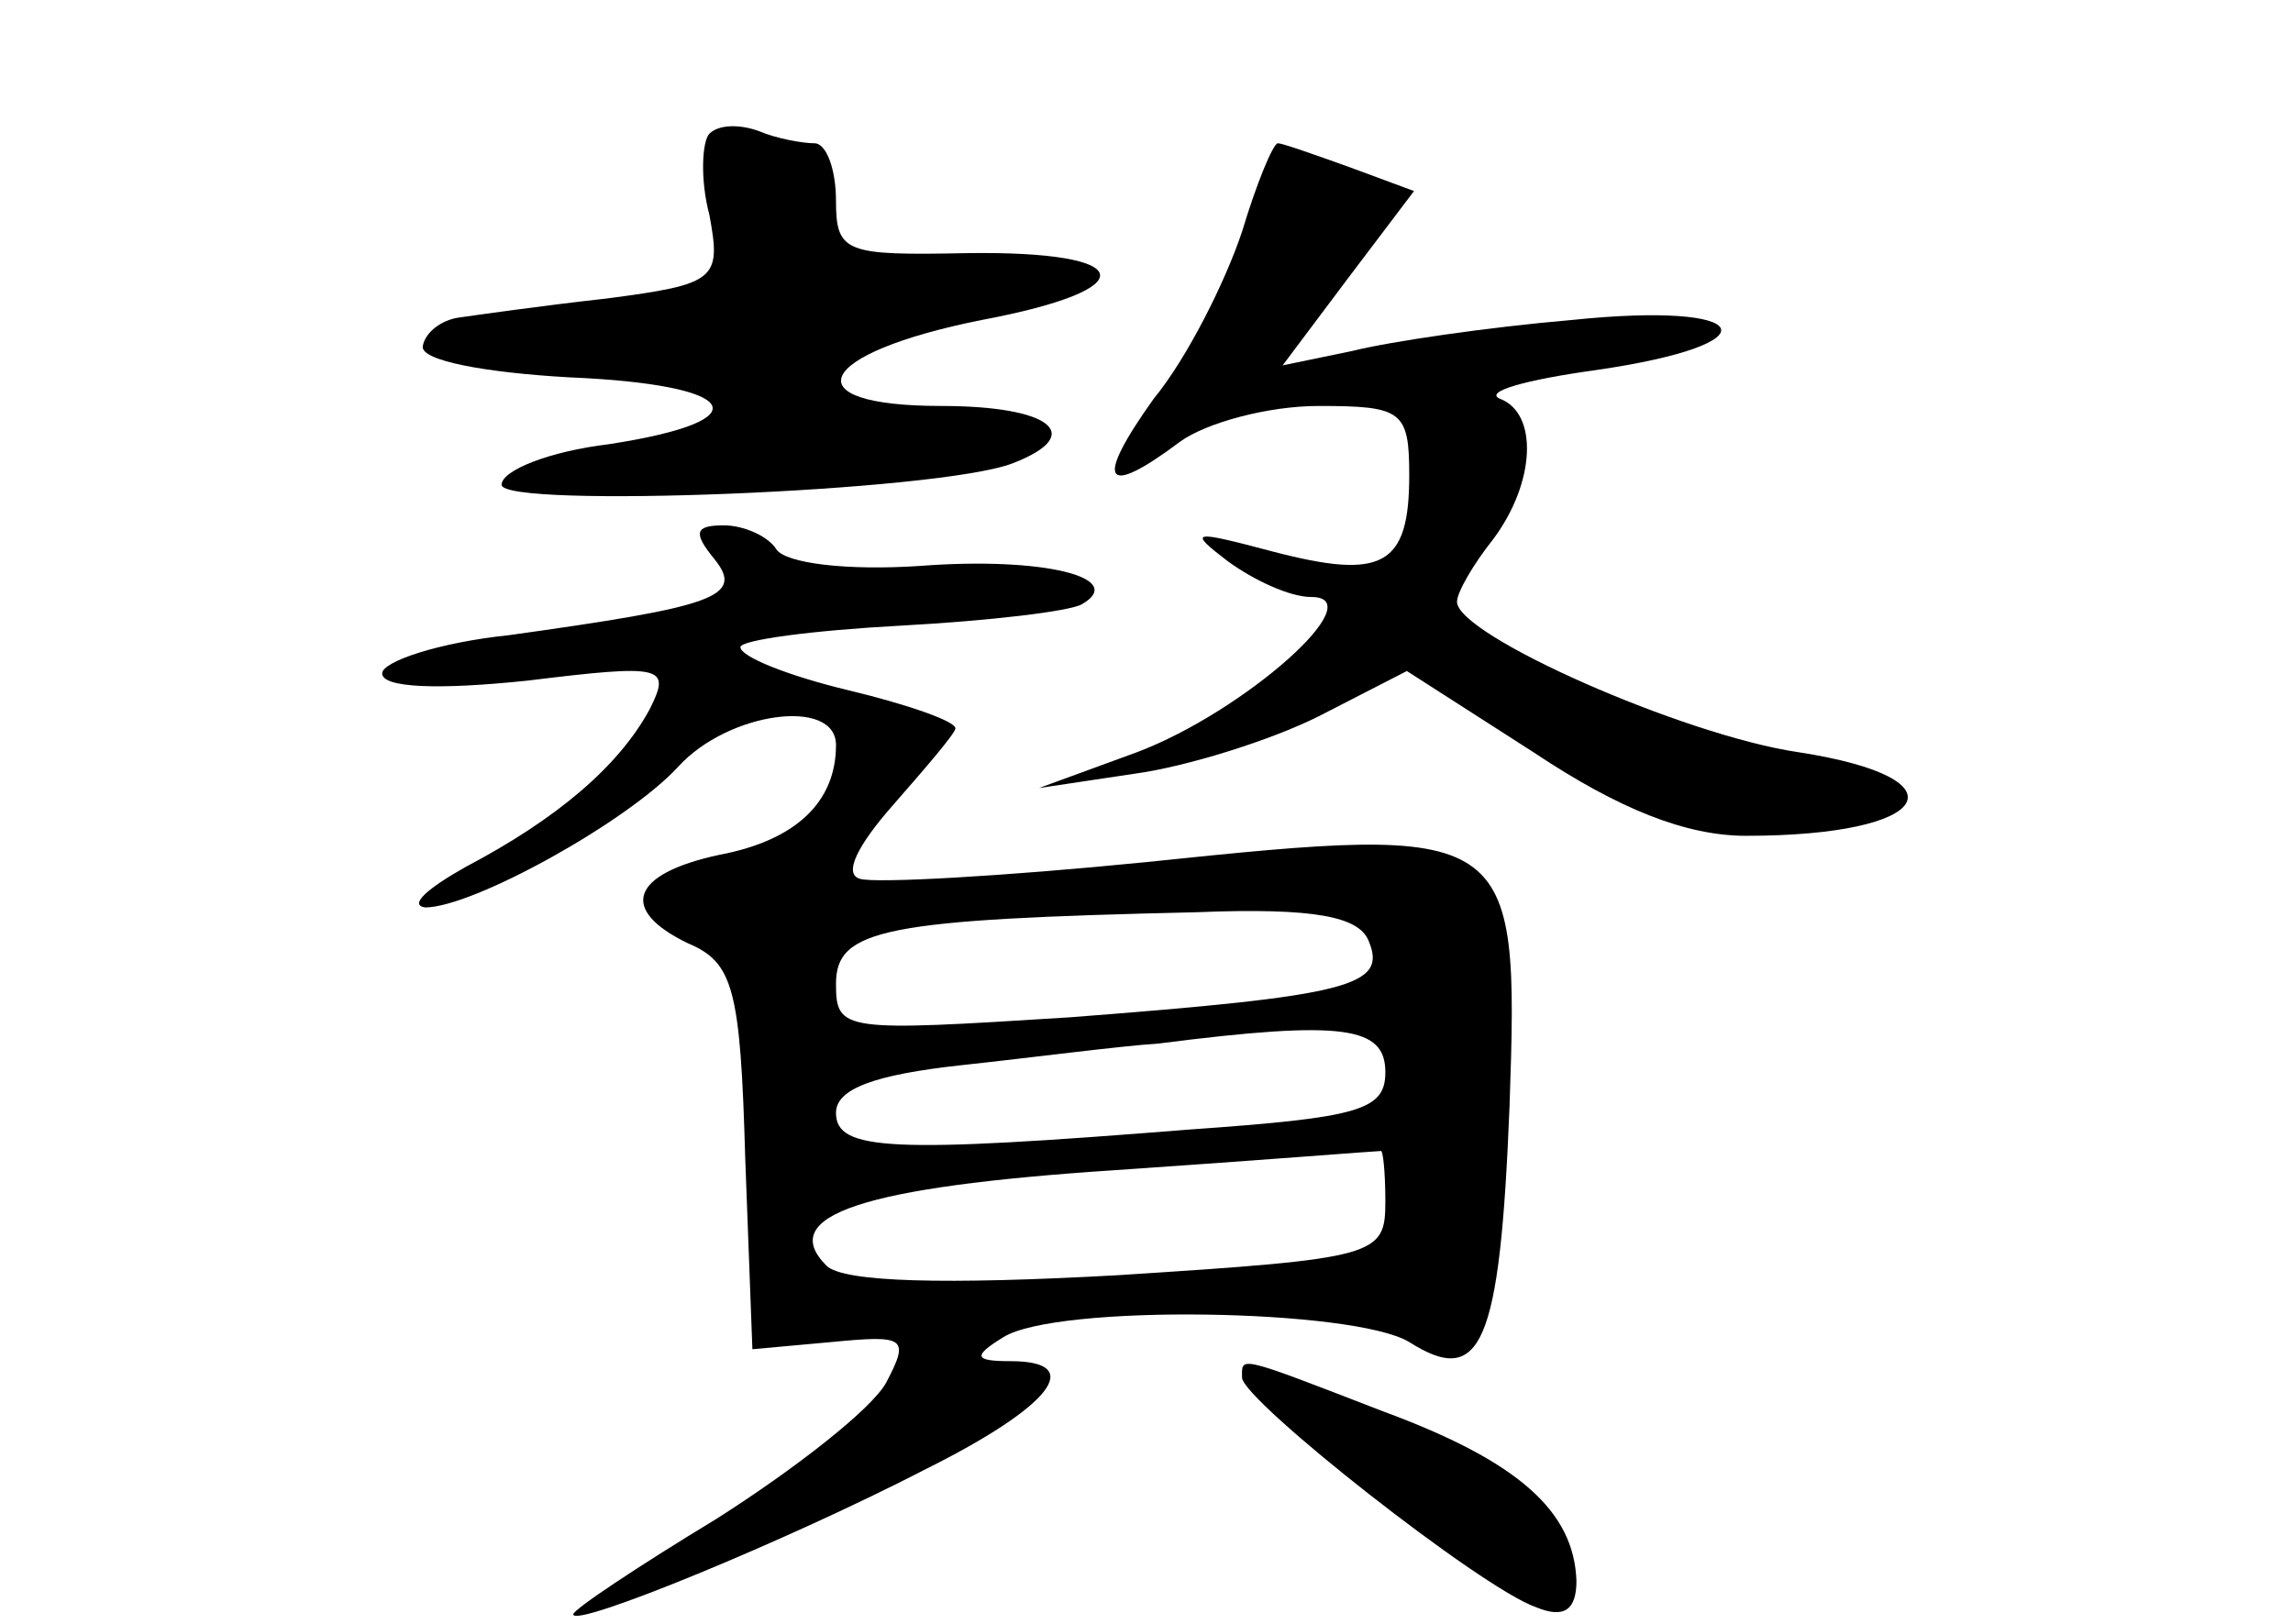 <?xml version="1.0" standalone="no"?>
<!DOCTYPE svg PUBLIC "-//W3C//DTD SVG 20010904//EN"
 "http://www.w3.org/TR/2001/REC-SVG-20010904/DTD/svg10.dtd">
<svg version="1.0" xmlns="http://www.w3.org/2000/svg"
 width="96pt" height="68pt" viewBox="0 0 96 68"
 preserveAspectRatio="xMidYMid meet">
<g transform="translate(0,68) scale(0.1,-0.1)"
fill="#000000" stroke="none">
<path d="M297 624 c-3 -3 -4 -19 0 -34 5 -27 3 -29 -43 -35 -27 -3 -55 -7 -62
-8 -7 -1 -14 -6 -15 -12 -1 -6 26 -11 61 -13 72 -3 82 -18 17 -28 -25 -3 -45
-11 -45 -17 0 -10 183 -3 214 9 31 12 16 24 -30 24 -63 0 -53 22 17 36 69 13
65 29 -6 28 -51 -1 -55 0 -55 22 0 13 -4 24 -9 24 -5 0 -16 2 -23 5 -8 3 -17
3 -21 -1z"/>
<path d="M520 583 c-7 -21 -23 -53 -37 -70 -25 -35 -21 -42 11 -18 11 8 37 15
58 15 35 0 38 -2 38 -29 0 -38 -11 -44 -57 -32 -34 9 -36 9 -19 -4 11 -8 26
-15 35 -15 26 0 -28 -48 -73 -65 l-41 -15 40 6 c22 3 57 14 77 24 l37 19 53
-34 c36 -24 64 -35 89 -35 78 0 93 24 22 35 -48 7 -143 49 -143 63 0 4 7 16
15 26 18 24 19 53 3 59 -7 3 11 8 40 12 76 11 67 29 -10 21 -35 -3 -76 -9 -92
-13 l-29 -6 27 36 28 37 -27 10 c-14 5 -28 10 -30 10 -2 0 -9 -17 -15 -37z"/>
<path d="M299 446 c13 -16 0 -20 -86 -32 -29 -3 -53 -11 -53 -16 0 -6 23 -7
61 -3 57 7 60 6 51 -12 -13 -24 -39 -46 -77 -66 -16 -9 -24 -16 -17 -17 20 0
85 36 106 59 21 23 66 29 66 9 0 -24 -17 -40 -49 -46 -37 -8 -42 -23 -13 -37
19 -8 22 -19 24 -90 l3 -80 33 3 c31 3 33 2 23 -17 -6 -11 -38 -36 -71 -57
-33 -20 -60 -38 -60 -40 0 -6 90 31 148 61 52 26 67 45 35 45 -15 0 -16 2 -3
10 22 14 147 12 170 -2 30 -19 38 -2 42 99 4 117 2 118 -152 102 -60 -6 -114
-9 -120 -7 -7 2 -1 14 14 31 14 16 26 30 26 32 0 3 -20 10 -45 16 -25 6 -45
14 -45 18 0 3 30 7 67 9 37 2 71 6 76 9 19 11 -16 20 -68 16 -30 -2 -56 1 -60
7 -3 5 -13 10 -22 10 -12 0 -13 -3 -4 -14z m274 -160 c8 -19 -8 -23 -125 -32
-95 -6 -98 -6 -98 14 0 23 20 27 151 30 50 2 68 -2 72 -12z m7 -55 c0 -16 -11
-19 -82 -24 -125 -10 -148 -9 -148 7 0 10 16 16 53 20 28 3 66 8 82 9 78 10
95 7 95 -12z m0 -54 c0 -23 -3 -24 -112 -31 -72 -4 -115 -3 -122 4 -21 21 15
33 121 40 59 4 109 8 111 8 1 1 2 -9 2 -21z"/>
<path d="M520 103 c1 -10 100 -88 123 -96 12 -5 17 -1 17 11 -1 29 -24 50 -81
71 -62 24 -59 23 -59 14z"/>
</g>
</svg>
